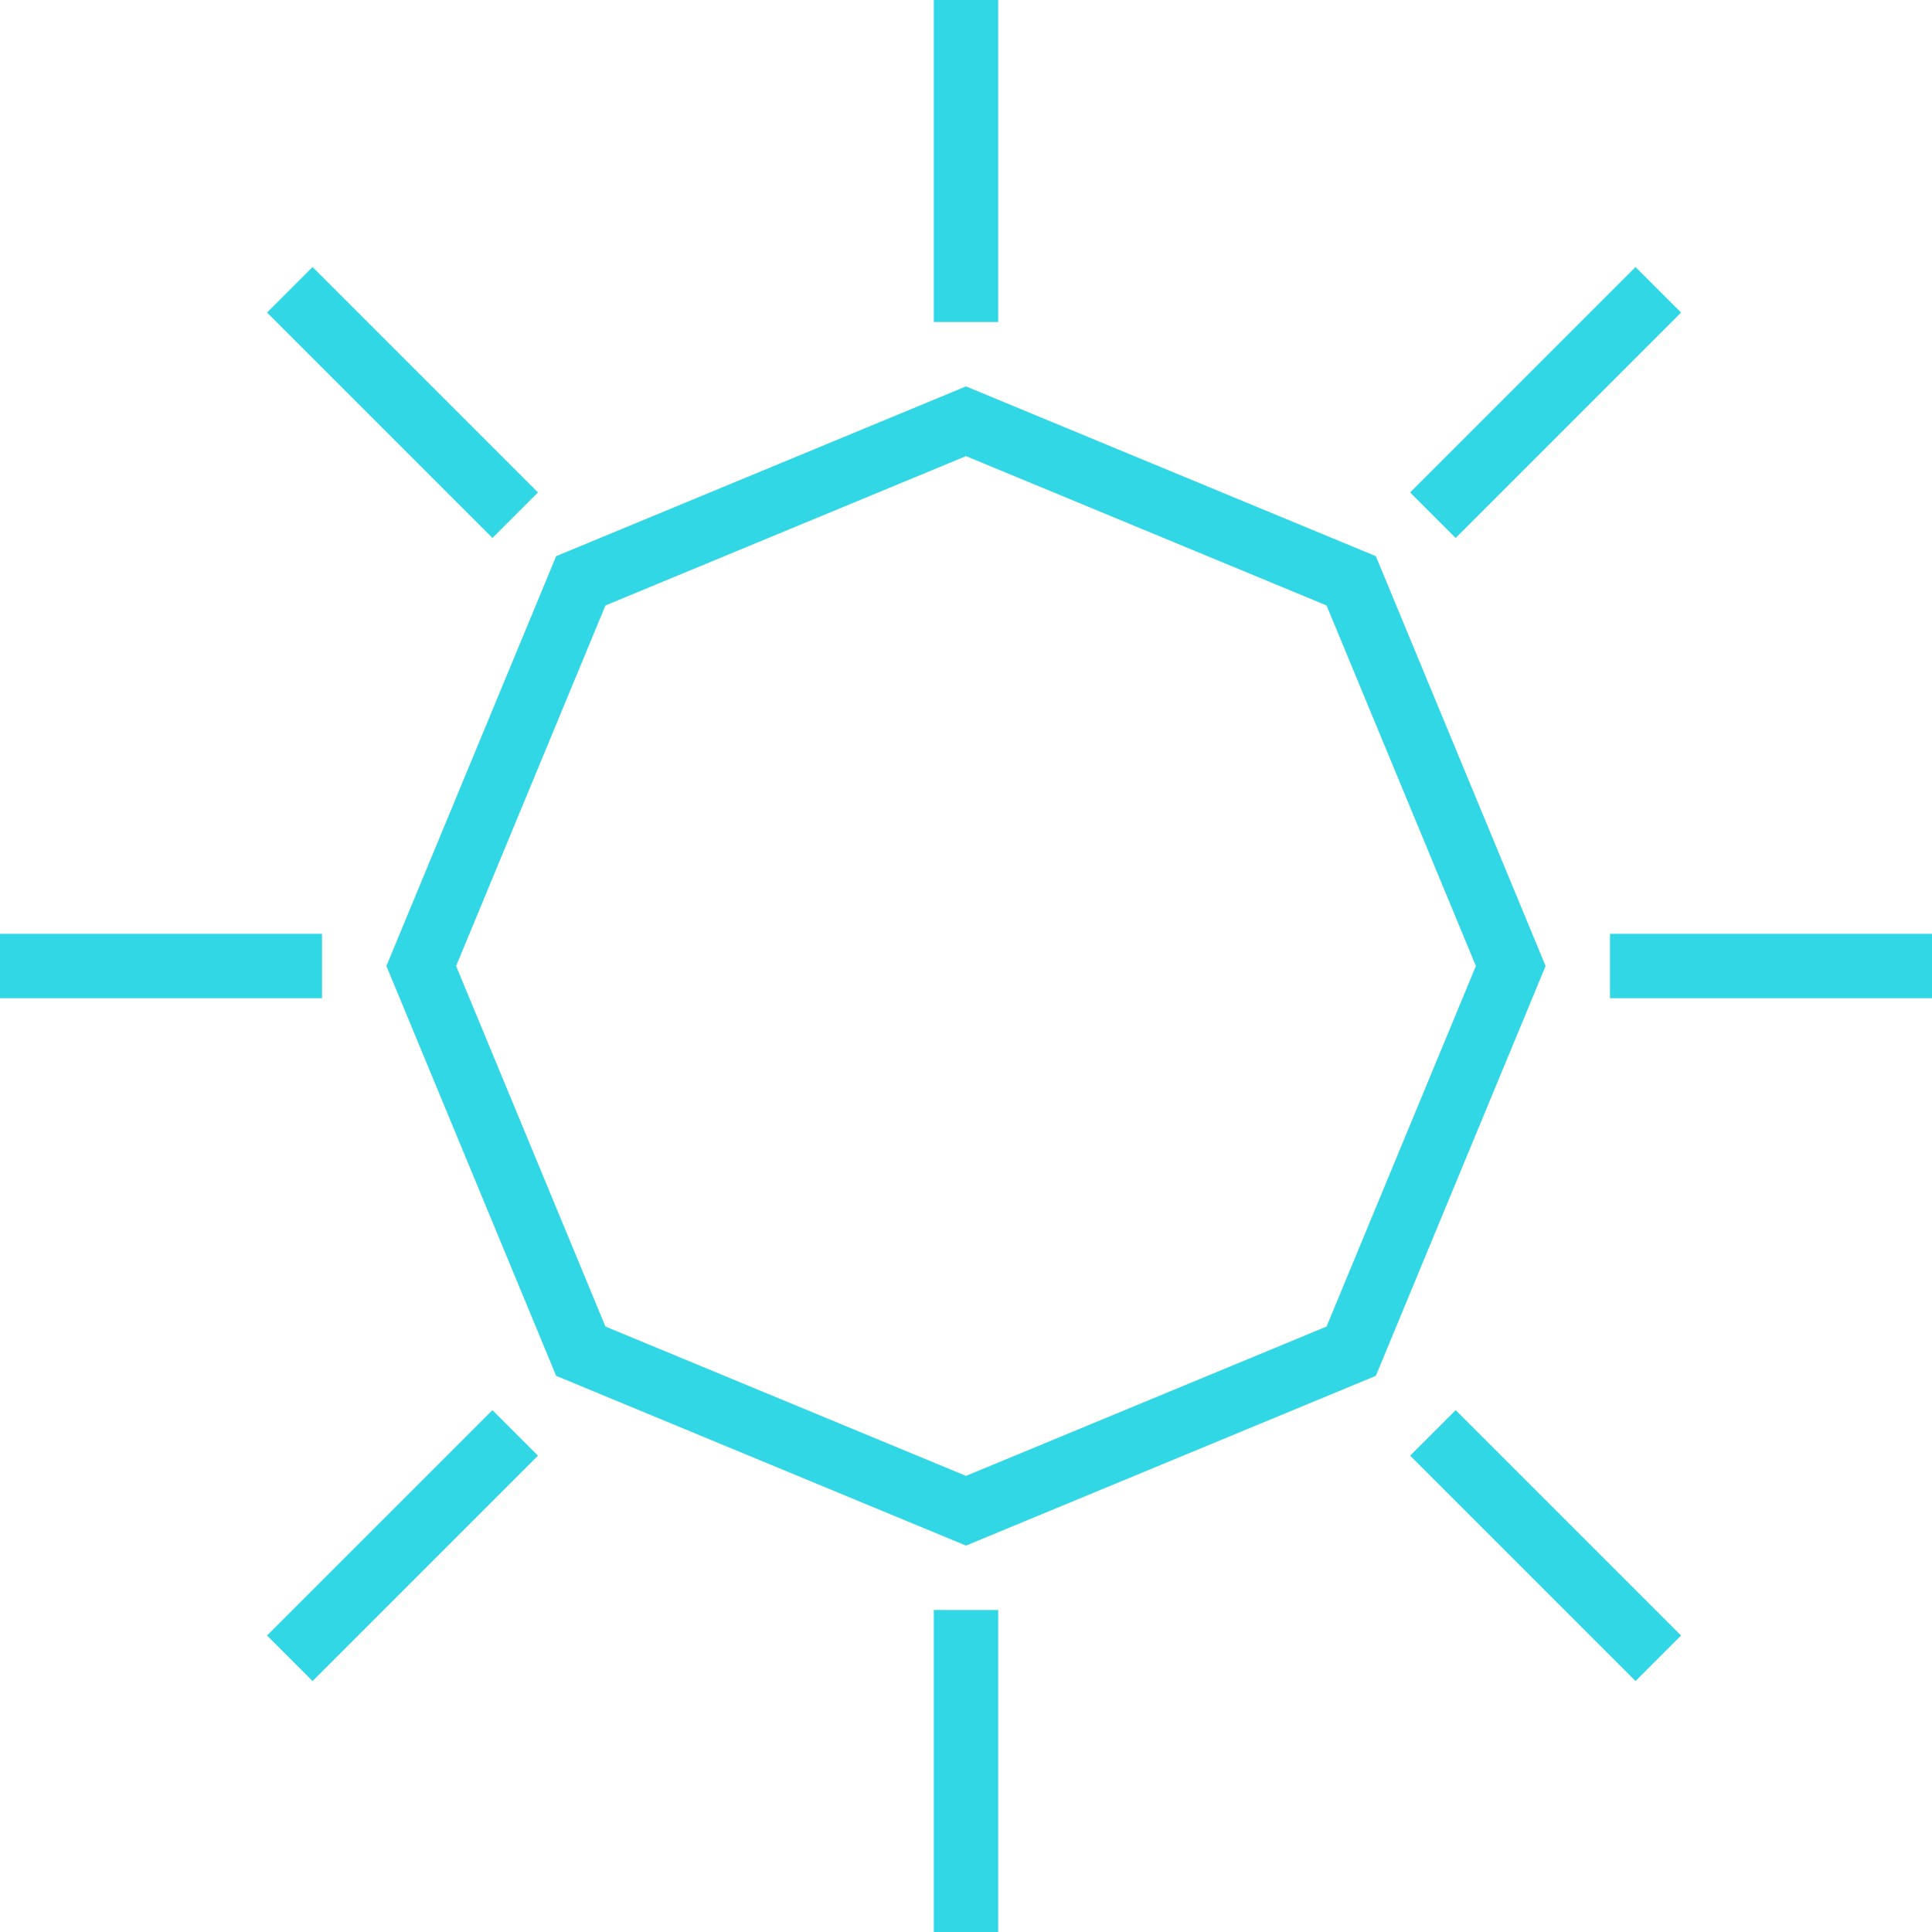 <?xml version="1.0" encoding="UTF-8"?>
<svg width="120px" height="120px" viewBox="0 0 120 120" version="1.1" xmlns="http://www.w3.org/2000/svg" xmlns:xlink="http://www.w3.org/1999/xlink">
    <!-- Generator: Sketch 50.2 (55047) - http://www.bohemiancoding.com/sketch -->
    <title>day0</title>
    <desc>Created with Sketch.</desc>
    <defs></defs>
    <g id="day0" stroke="none" stroke-width="1" fill="none" fill-rule="evenodd">
        <g id="sun" stroke="#32D7E6">
            <g id="Shape">
                <polygon stroke-width="4" points="36.075 36.075 60 26.165 83.925 36.075 93.835 60 83.925 83.925 60 93.835 36.075 83.925 26.165 60"></polygon>
                <path d="M89,89 L103,103" stroke-width="4"></path>
                <path d="M18,18 L32,32" stroke-width="4"></path>
                <path d="M32,89 L18,103" stroke-width="4"></path>
                <path d="M103,18 L89,32" stroke-width="4"></path>
                <path d="M60,100 L60,120" stroke-width="4"></path>
                <path d="M60,0 L60,20" stroke-width="4"></path>
                <path d="M20,60 L4.76837e-07,60" stroke-width="4"></path>
                <path d="M120,60 L100,60" stroke-width="4"></path>
            </g>
        </g>
    </g>
</svg>